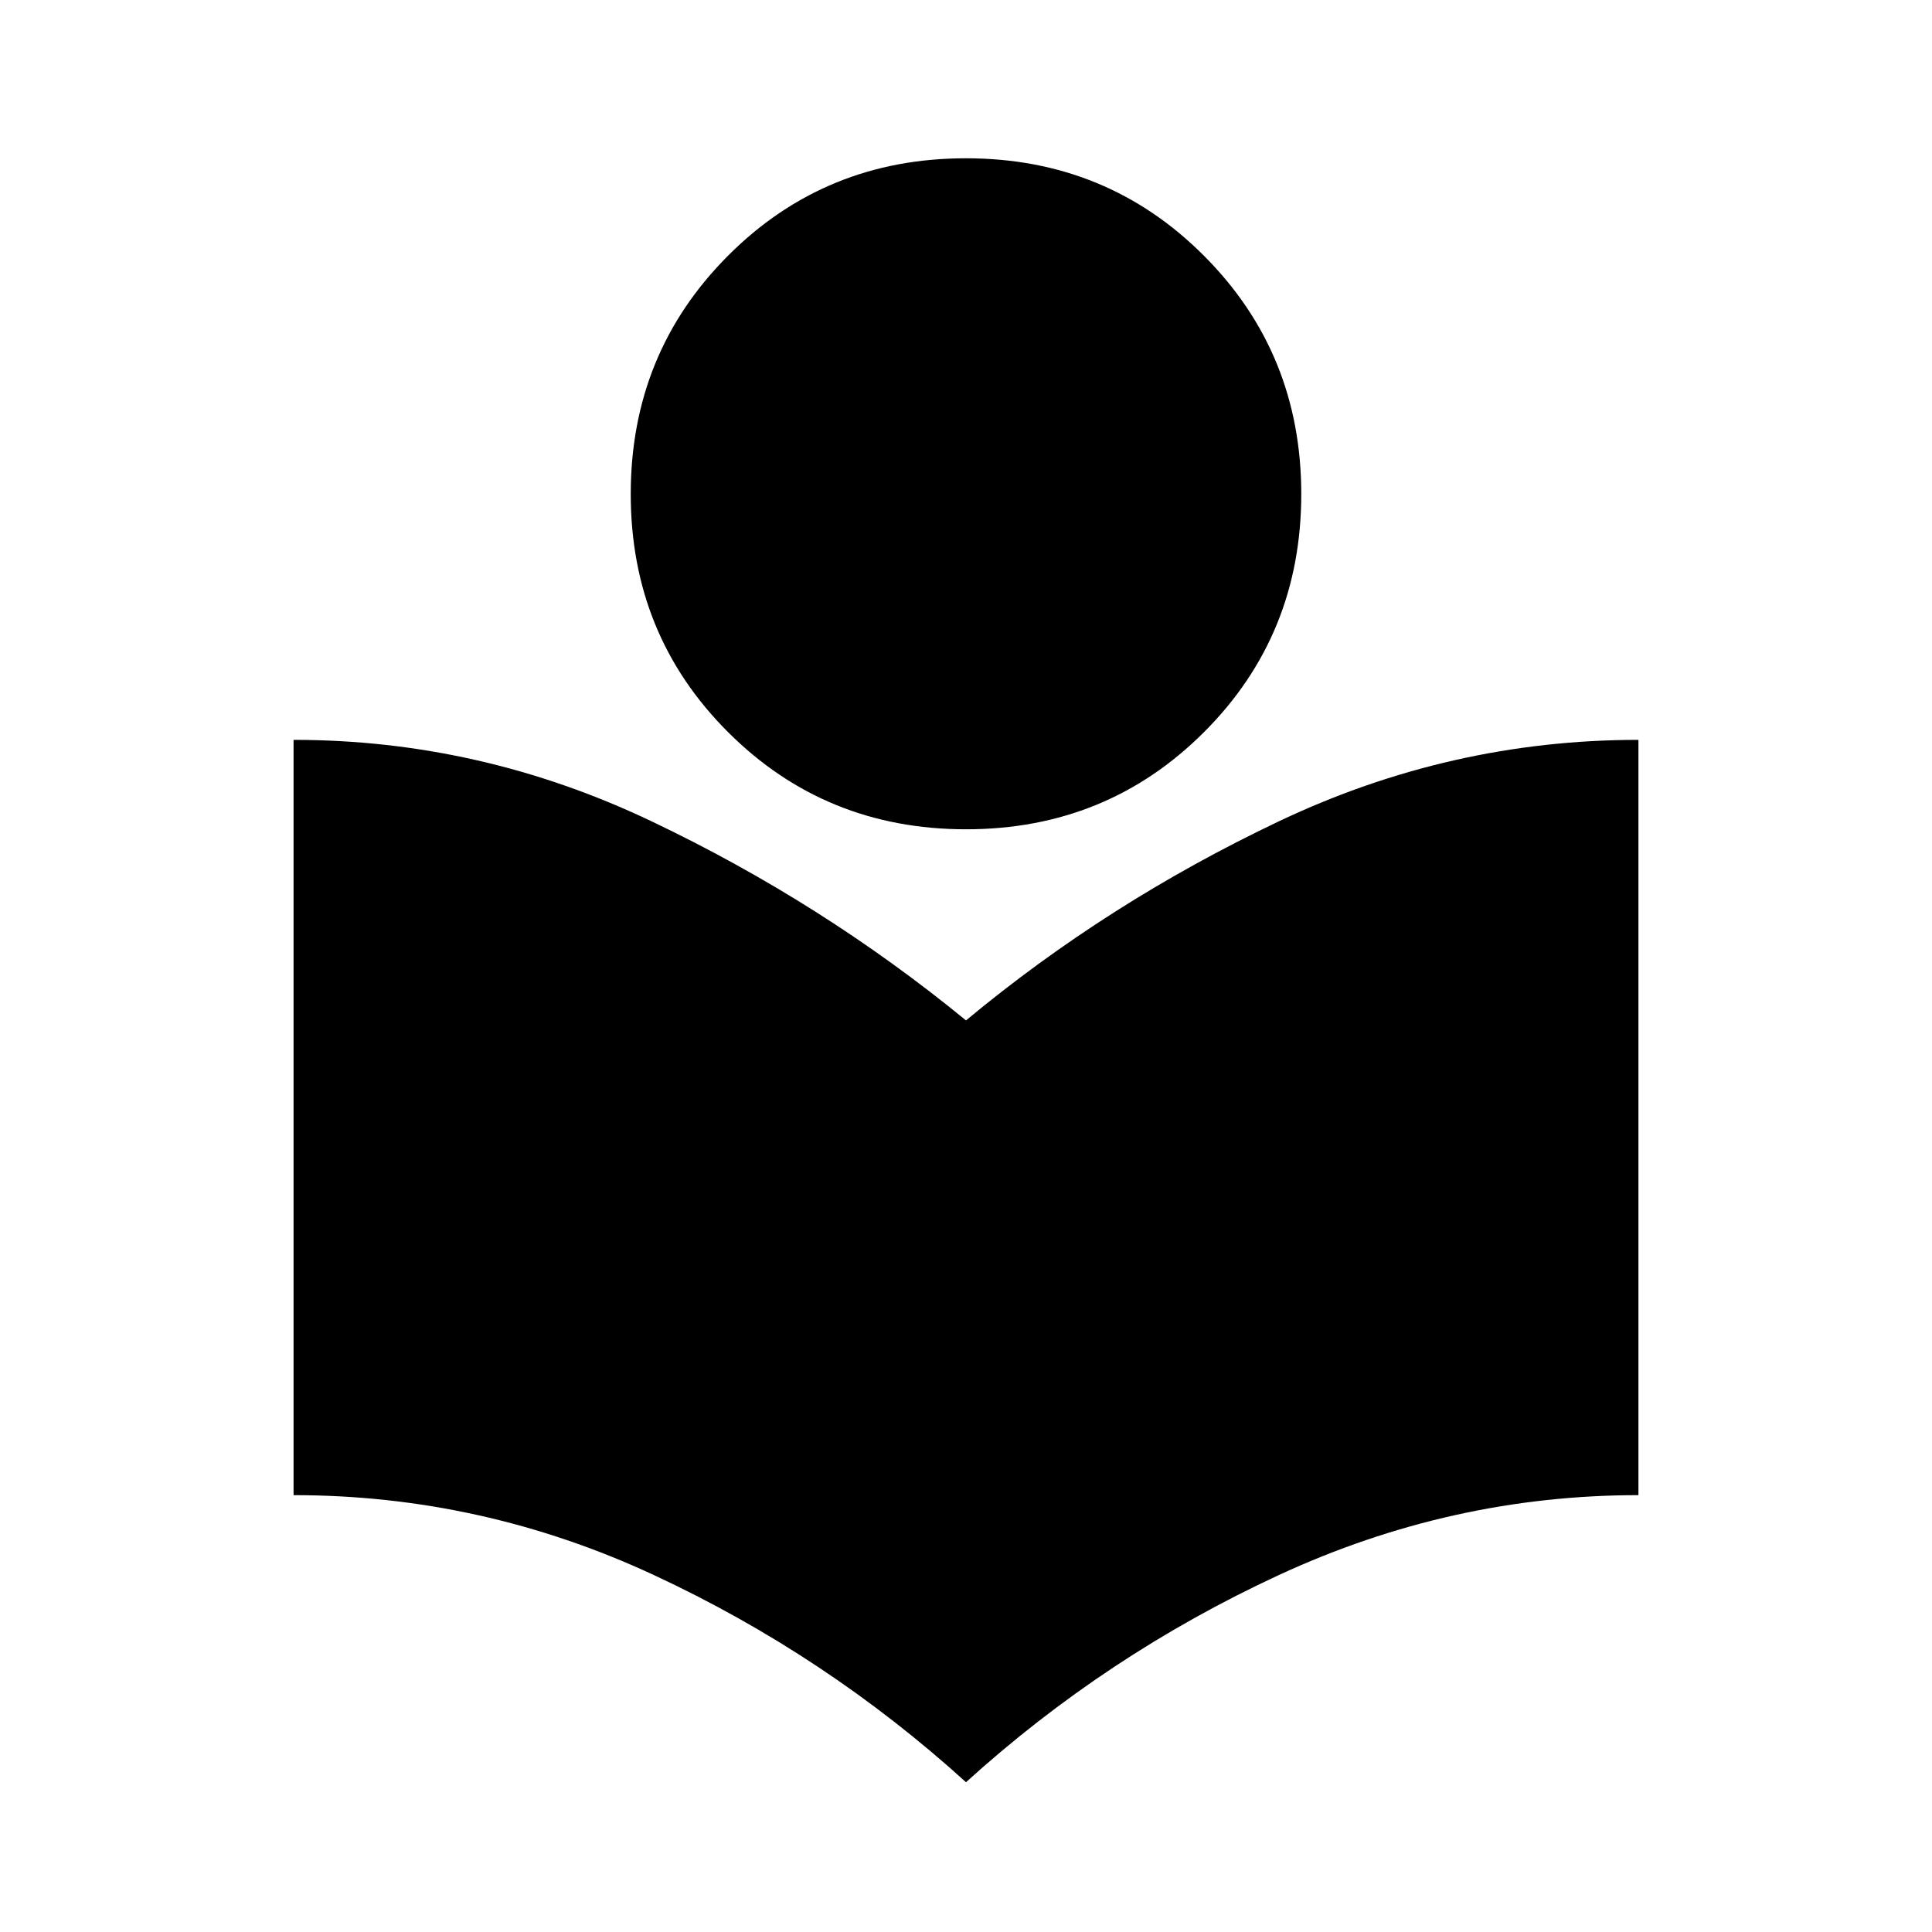 <svg xmlns="http://www.w3.org/2000/svg" height="20" viewBox="0 -960 960 960" width="20"><path d="M480-74.43q-69.65-63.2-155.05-102.92-85.41-39.72-179.08-39.72v-375.3q92.87 0 177.78 40.42 84.92 40.43 156.35 98.99 70.43-58.56 155.6-98.99 85.16-40.42 178.53-40.42v375.3q-92.93 0-178.71 39.72Q549.65-137.63 480-74.43Zm.03-473.5q-69.96 0-118.29-48.3-48.33-48.29-48.33-118.26t48.3-118.41q48.29-48.45 118.26-48.45 69.96 0 118.29 48.45 48.33 48.44 48.33 118.41t-48.3 118.26q-48.29 48.3-118.26 48.3Z"/></svg>
